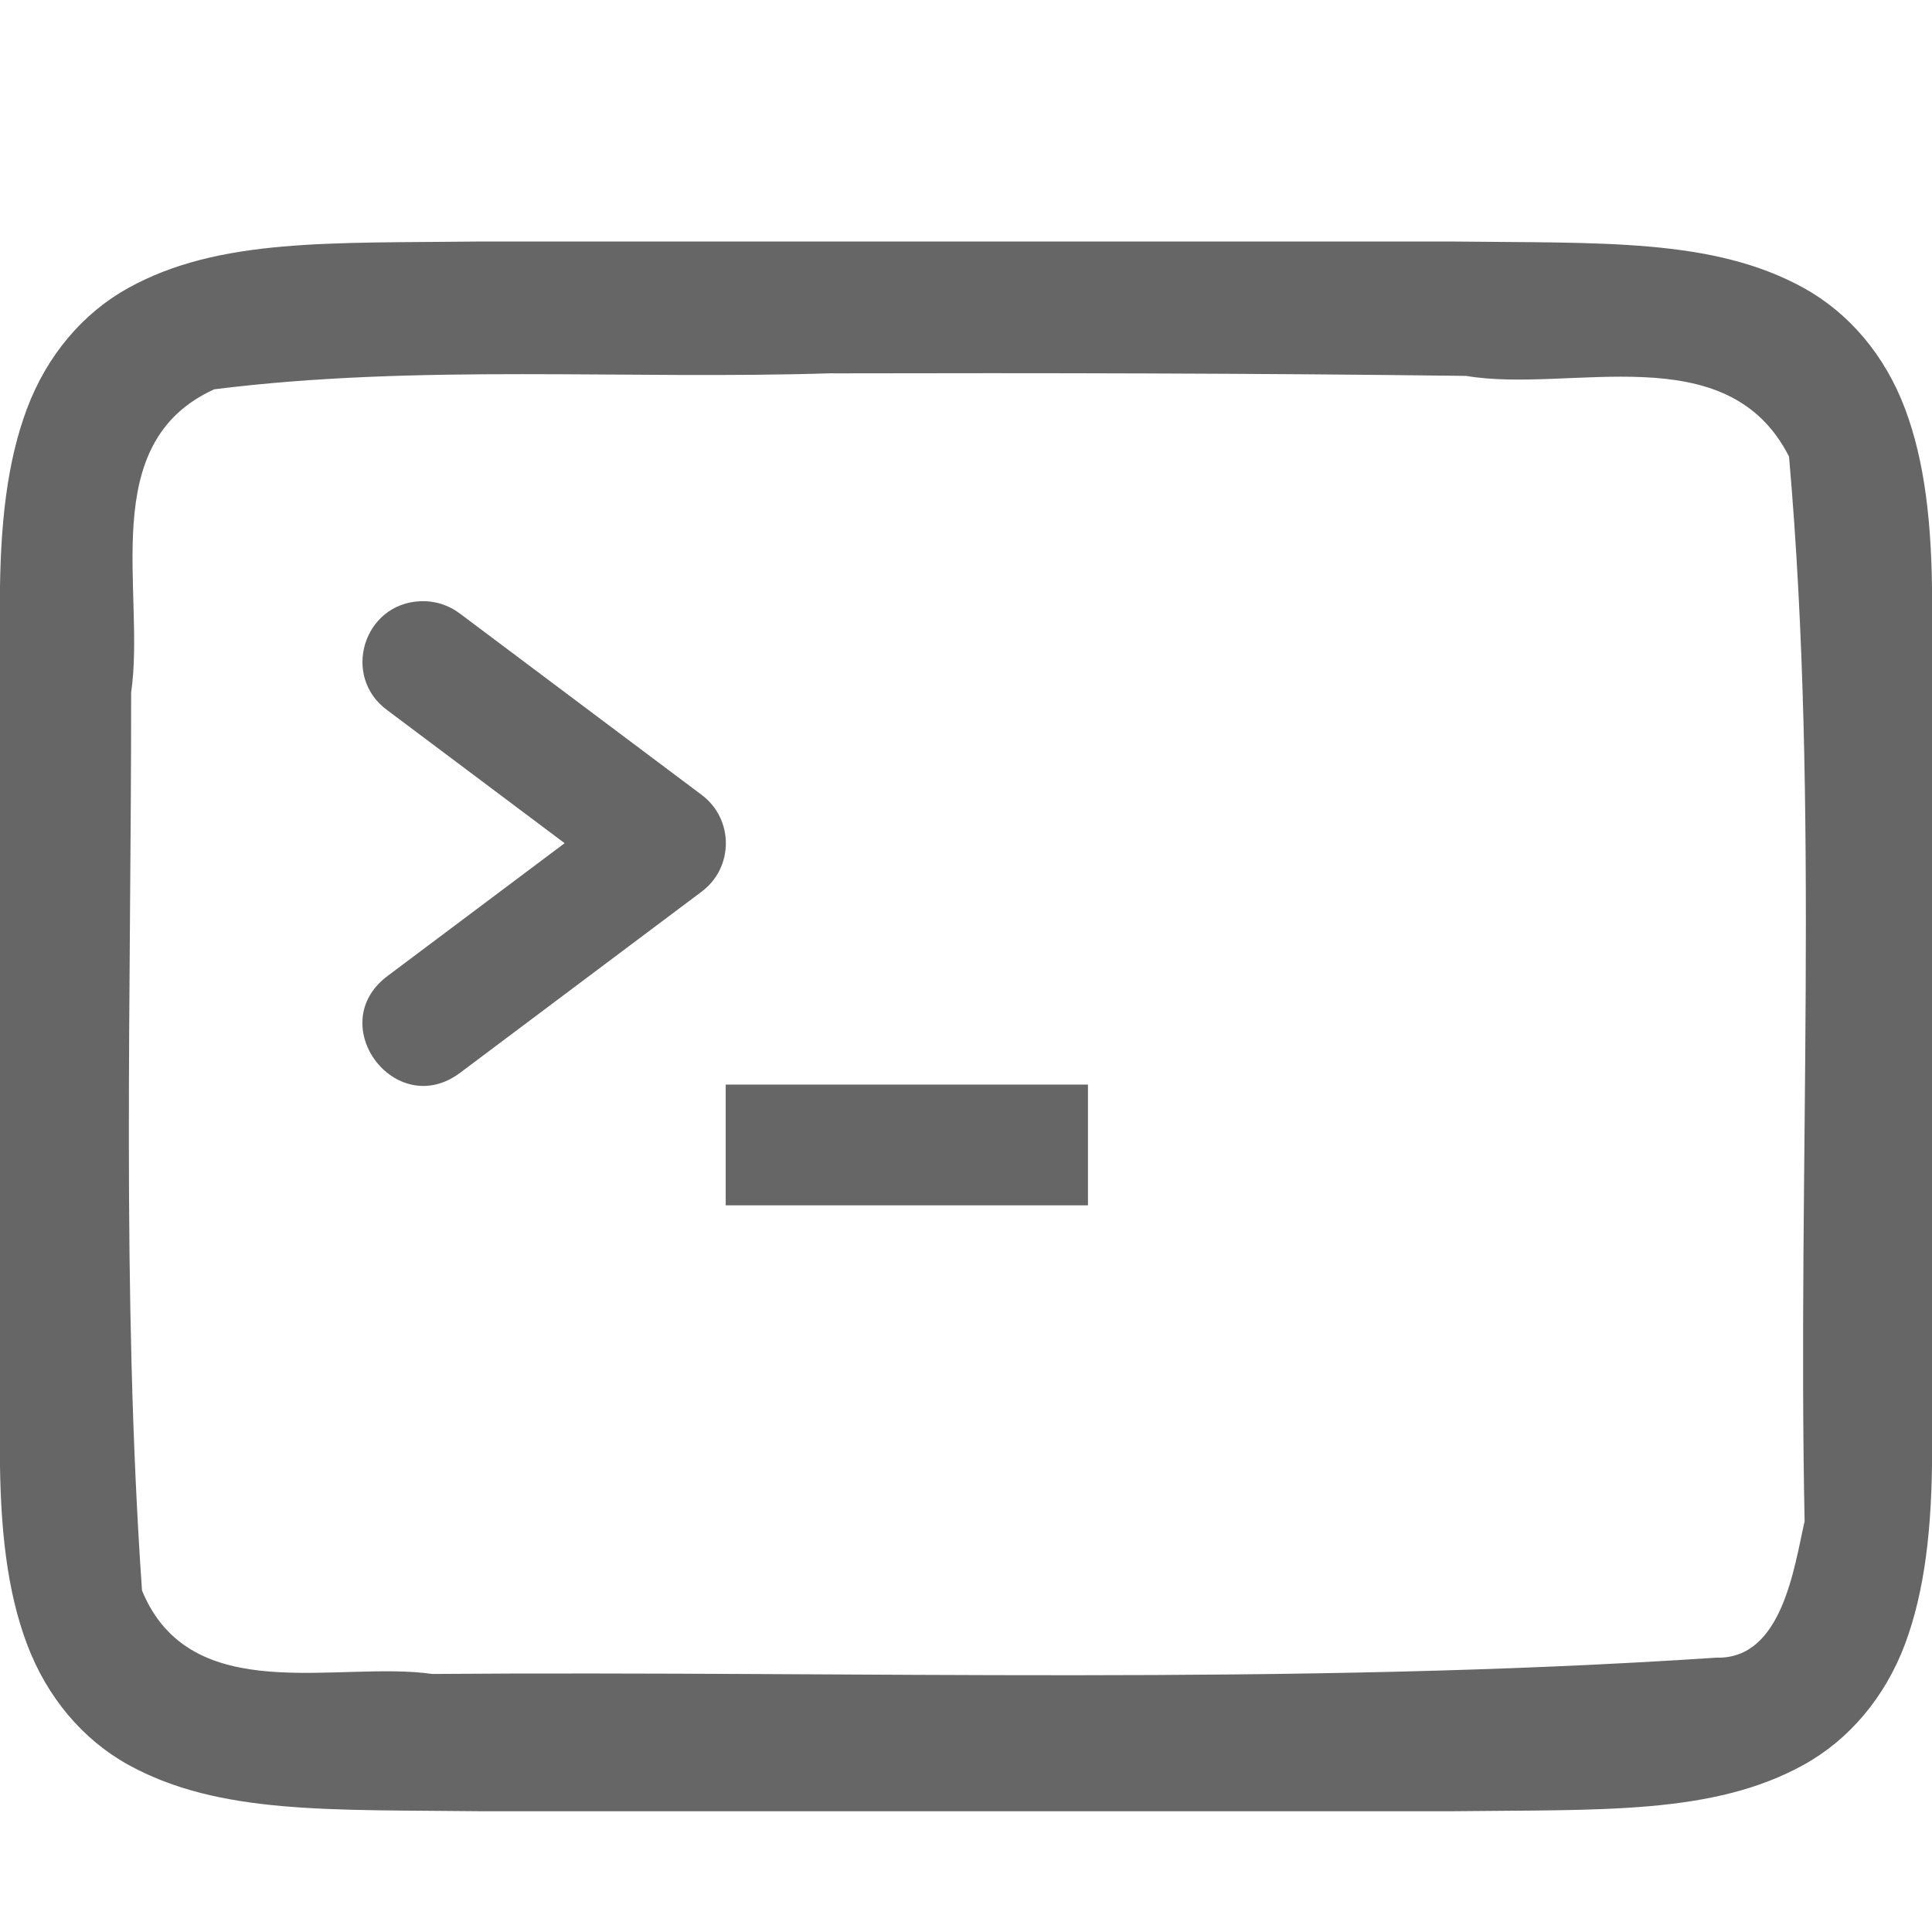 <svg width="16" height="16" version="1.1" xmlns="http://www.w3.org/2000/svg" xmlns:osb="http://www.openswatchbook.org/uri/2009/osb">
<g fill="#666666" shape-rendering="auto">
<path d="m3.994 2c-1.258 0.015-2.179-0.031-2.932 0.385-0.376 0.208-0.673 0.559-0.838 0.998-0.165 0.439-0.225 0.96-0.225 1.617v7c0 0.658 0.06 1.179 0.225 1.617 0.165 0.439 0.462 0.79 0.838 0.998 0.753 0.415 1.673 0.37 2.932 0.385h0.004 8.004 0.004c1.258-0.015 2.179 0.031 2.932-0.385 0.376-0.208 0.673-0.559 0.838-0.998 0.164-0.439 0.225-0.96 0.225-1.617v-7c0-0.658-0.06-1.179-0.225-1.617-0.165-0.439-0.462-0.79-0.838-0.998-0.753-0.415-1.673-0.37-2.932-0.385h-0.004-8.004-0.004zm2.902 1.092c1.749-4e-3 3.497-0.001 5.246 0.021 0.861 0.147 2.161-0.342 2.674 0.668 0.256 2.924 0.069 5.882 0.129 8.818-0.087 0.38-0.185 1.144-0.73 1.129-3.536 0.235-7.091 0.108-10.635 0.135-0.786-0.112-2 0.29-2.404-0.691-0.171-2.466-0.089-4.95-0.09-7.436 0.122-0.841-0.296-2.064 0.688-2.512 1.689-0.212 3.408-0.078 5.123-0.133z" color="#000000" color-rendering="auto" dominant-baseline="auto" image-rendering="auto" solid-color="#000000" style="font-feature-settings:normal;font-variant-alternates:normal;font-variant-caps:normal;font-variant-ligatures:normal;font-variant-numeric:normal;font-variant-position:normal;isolation:auto;mix-blend-mode:normal;shape-padding:0;text-decoration-color:#000000;text-decoration-line:none;text-decoration-style:solid;text-indent:0;text-orientation:mixed;text-transform:none;white-space:normal"/>
<path d="m3.482 4.979c-0.474 0.019-0.657 0.626-0.273 0.904l1.467 1.1-1.467 1.1c-0.534 0.401 0.068 1.202 0.602 0.801l2-1.5c0.267-0.2 0.267-0.601 0-0.801l-2-1.5c-0.094-0.072-0.21-0.109-0.328-0.104z" color="#000000" color-rendering="auto" dominant-baseline="auto" image-rendering="auto" solid-color="#000000" style="font-feature-settings:normal;font-variant-alternates:normal;font-variant-caps:normal;font-variant-ligatures:normal;font-variant-numeric:normal;font-variant-position:normal;isolation:auto;mix-blend-mode:normal;shape-padding:0;text-decoration-color:#000000;text-decoration-line:none;text-decoration-style:solid;text-indent:0;text-orientation:mixed;text-transform:none;white-space:normal"/>
<path d="m6.01 8.982v1h3v-1z" color="#000000" color-rendering="auto" dominant-baseline="auto" image-rendering="auto" solid-color="#000000" style="font-feature-settings:normal;font-variant-alternates:normal;font-variant-caps:normal;font-variant-ligatures:normal;font-variant-numeric:normal;font-variant-position:normal;isolation:auto;mix-blend-mode:normal;shape-padding:0;text-decoration-color:#000000;text-decoration-line:none;text-decoration-style:solid;text-indent:0;text-orientation:mixed;text-transform:none;white-space:normal"/>
</g>
</svg>
